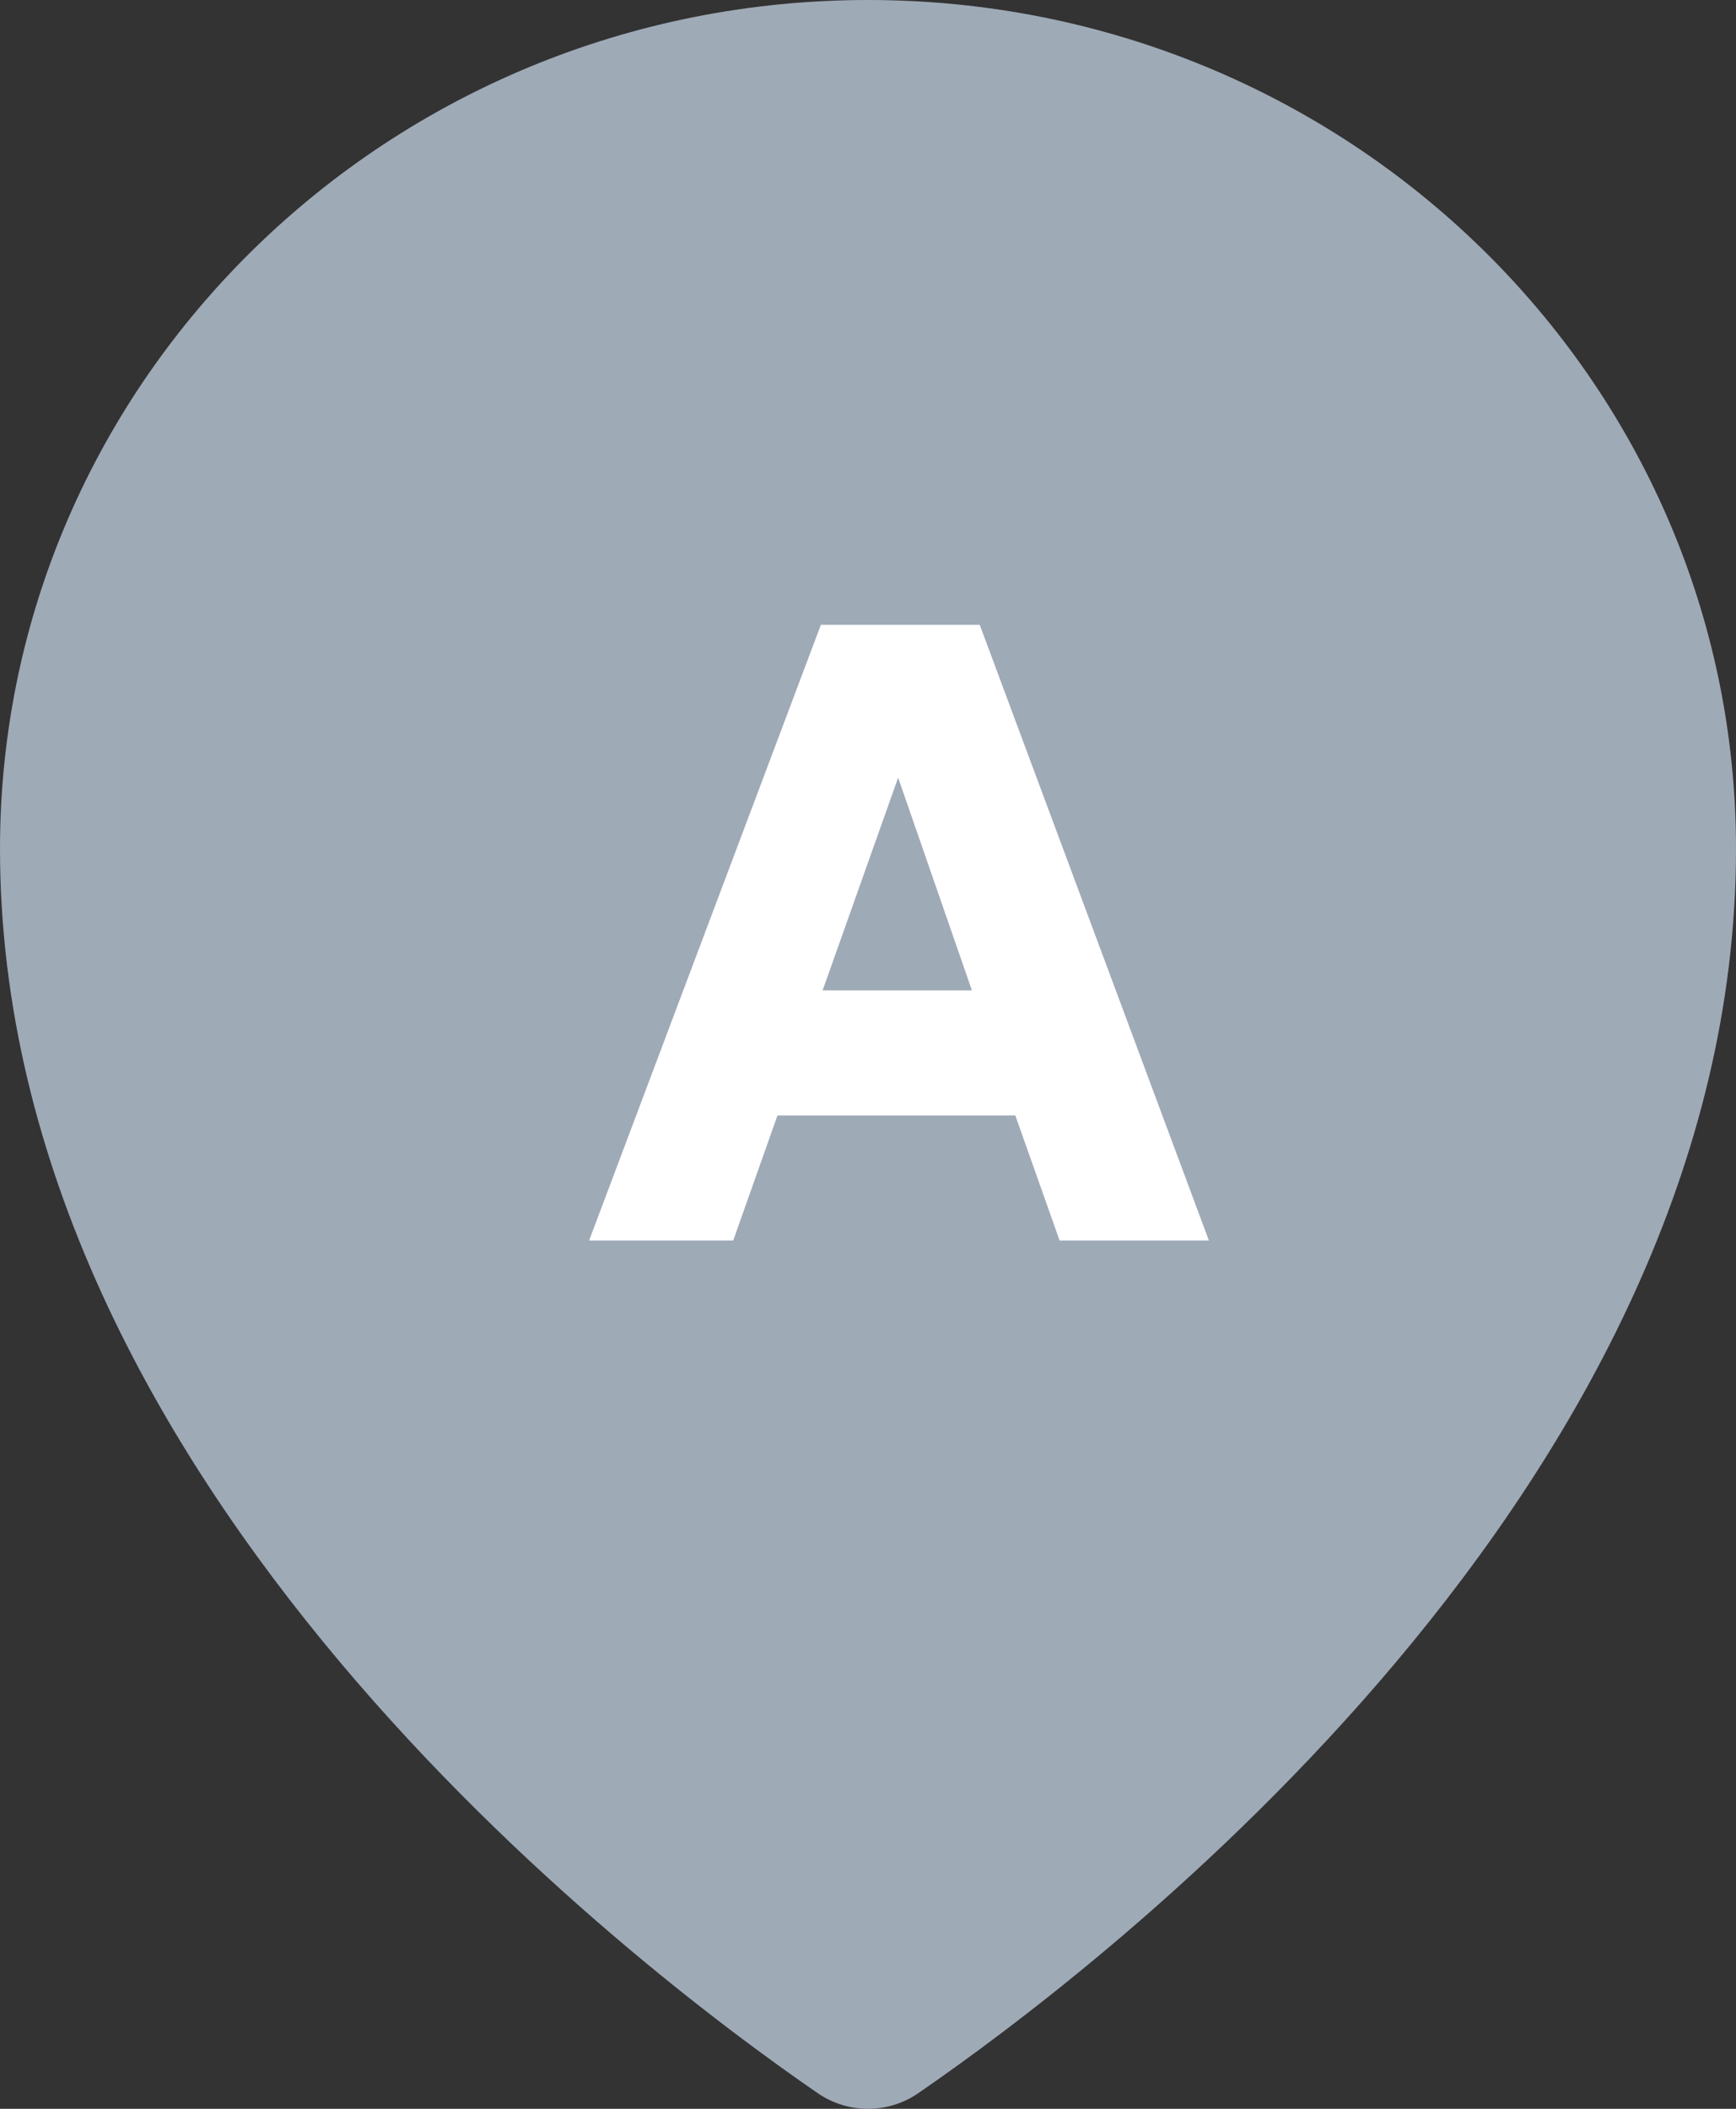 <?xml version="1.0" encoding="UTF-8"?>
<svg width="28px" height="34px" viewBox="0 0 28 34" version="1.1" xmlns="http://www.w3.org/2000/svg" xmlns:xlink="http://www.w3.org/1999/xlink">
    <rect x="0" y="0" width="28" height="34" fill="#333333" stroke="none"/>
    <!-- Generator: Sketch 52.6 (67491) - http://www.bohemiancoding.com/sketch -->
    <title>pointerAgris</title>
    <desc>Created with Sketch.</desc>
    <g id="outras" stroke="none" stroke-width="1" fill="none" fill-rule="evenodd">
        <g id="iconos" transform="translate(-205, -264)">
            <g id="pointerA-gris" transform="translate(205, 264)">
                <path d="M14,0 C6.268,0 0,6.127 0,13.685 C0,23.932 10.211,31.7 13.192,33.75 C13.678,34.083 14.322,34.083 14.808,33.75 C17.789,31.7 28,23.932 28,13.685 C28,6.127 21.732,0 14,0 Z" id="Shape" fill="#9FAAB7"></path>
                <path d="M17.09,20 L16.376,17.984 L12.54,17.984 L11.826,20 L9.502,20 L13.24,10.074 L15.802,10.074 L19.498,20 L17.09,20 Z M14.486,12.538 L13.268,15.968 L15.676,15.968 L14.486,12.538 Z" id="A" fill="#FFFFFF"></path>
            </g>
        </g>
    </g>
</svg>